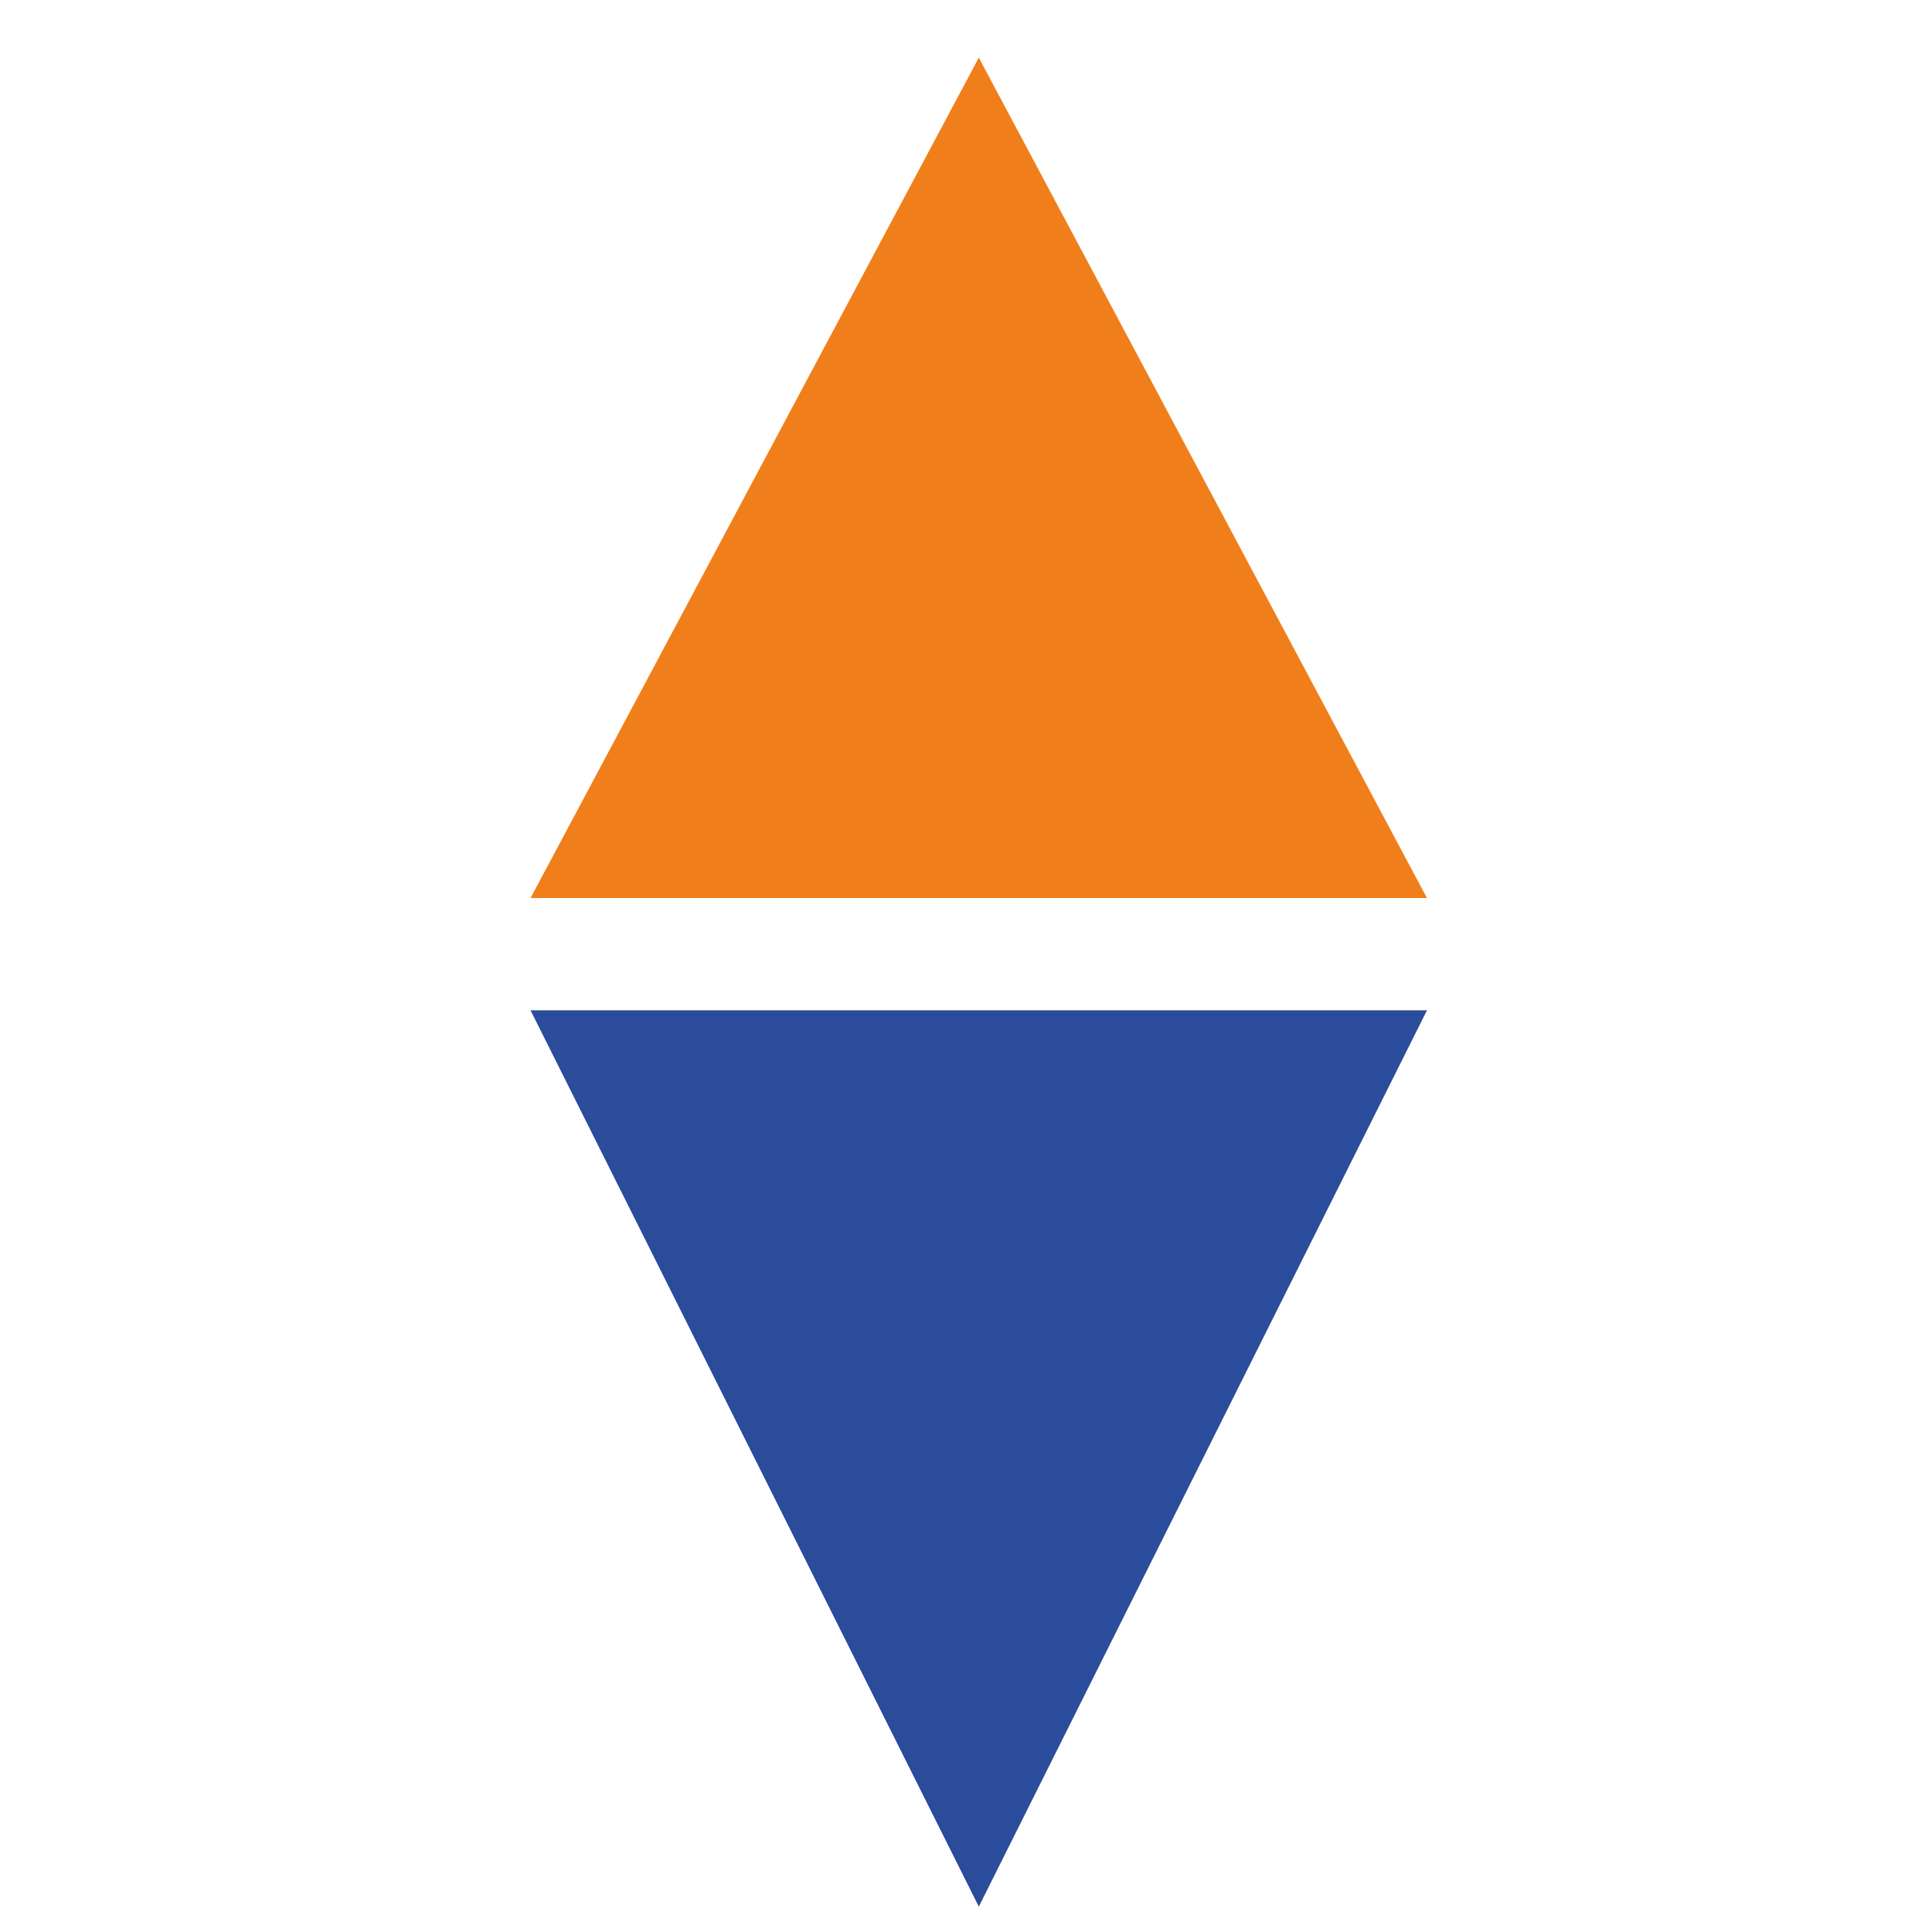 <?xml version="1.0" encoding="utf-8"?>
<!-- Generator: Adobe Illustrator 16.0.0, SVG Export Plug-In . SVG Version: 6.00 Build 0)  -->
<!DOCTYPE svg PUBLIC "-//W3C//DTD SVG 1.1//EN" "http://www.w3.org/Graphics/SVG/1.1/DTD/svg11.dtd">
<svg version="1.1" id="Livello_1" xmlns="http://www.w3.org/2000/svg" xmlns:xlink="http://www.w3.org/1999/xlink" x="0px" y="0px"
	 width="30px" height="30px" viewBox="0 0 30 30" enable-background="new 0 0 30 30" xml:space="preserve">
<path id="path16664" fill="#2B4B9B" d="M8.238,15.688h13.92l-6.959,13.918l0,0"/>
<path id="path16666" fill="#F07F1B" d="M15.199,0.895L8.238,13.945h13.92l0,0"/>
<path id="path16668" fill="none" d="M8.238,15.688h13.92"/>
<path id="path16670" fill="none" d="M15.199,0.895l6.959,13.051"/>
<path id="path16672" fill="none" d="M8.238,13.945l6.961-13.051L8.238,13.945z"/>
<path id="path16674" fill="none" d="M22.158,15.688l-6.959,13.918L8.238,15.688"/>
<path id="path16676" fill="none" d="M8.238,13.945h13.92"/>
</svg>
